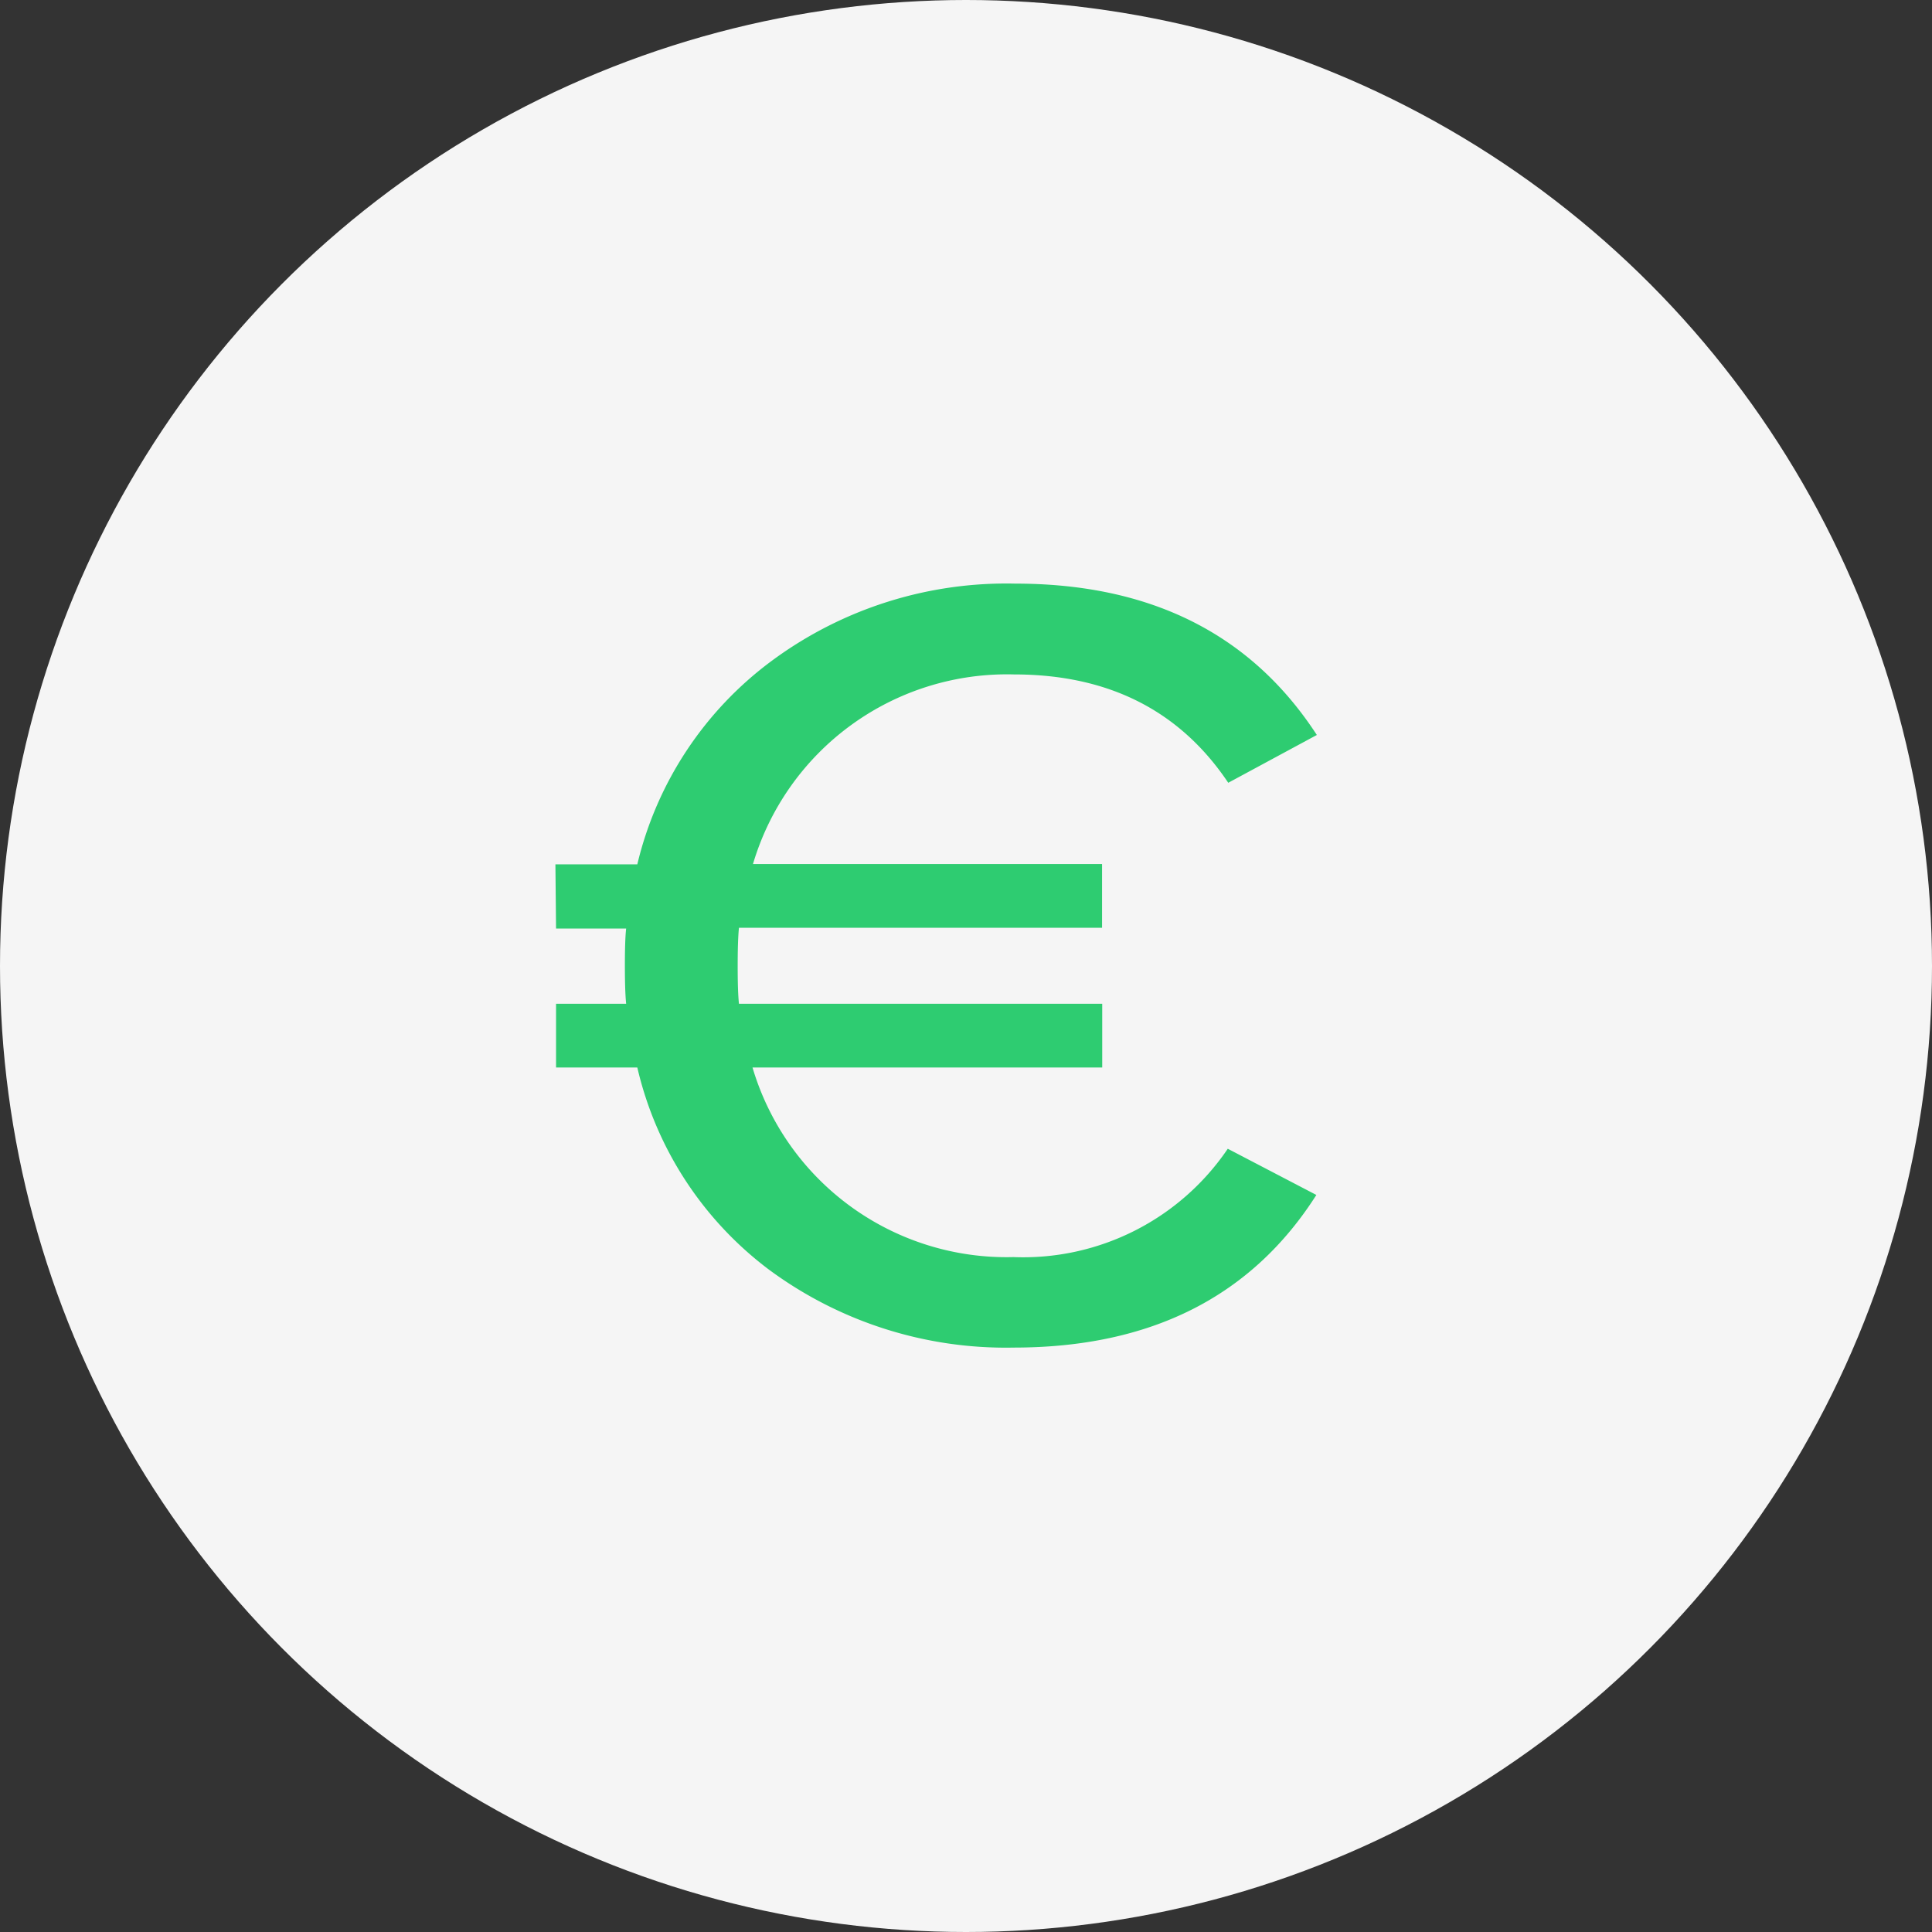 <svg xmlns="http://www.w3.org/2000/svg" viewBox="0 0 121.26 121.26"><rect x="0" y="0" width="121.26" height="121.26" fill="#333333" stroke="none"/><defs><style>.cls-1{fill:#f5f5f5;}.cls-2{fill:#2ecc71;}</style></defs><title>3</title><g id="Layer_2" data-name="Layer 2"><g id="_1170px_grid" data-name="1170px grid"><circle class="cls-1" cx="60.63" cy="60.63" r="60.63"/><path class="cls-2" d="M34.86,54.25H40a22.32,22.32,0,0,1,8.46-12.79,24.76,24.76,0,0,1,15.26-4.83q12.75,0,18.93,9.5l-5.56,3q-4.56-6.8-13.45-6.8a16.63,16.63,0,0,0-16.38,11.9H69.17v4H46.38q-.08.77-.08,2.4T46.38,63h22.8v4H47.23A16.63,16.63,0,0,0,63.61,78.9a15.51,15.51,0,0,0,13.45-6.8L82.62,75q-6.1,9.58-19,9.58a25,25,0,0,1-15.38-4.91A22.13,22.13,0,0,1,40,67h-5.1V63h4.4q-.08-.77-.08-2.4t.08-2.32h-4.4Z"/></g></g></svg>